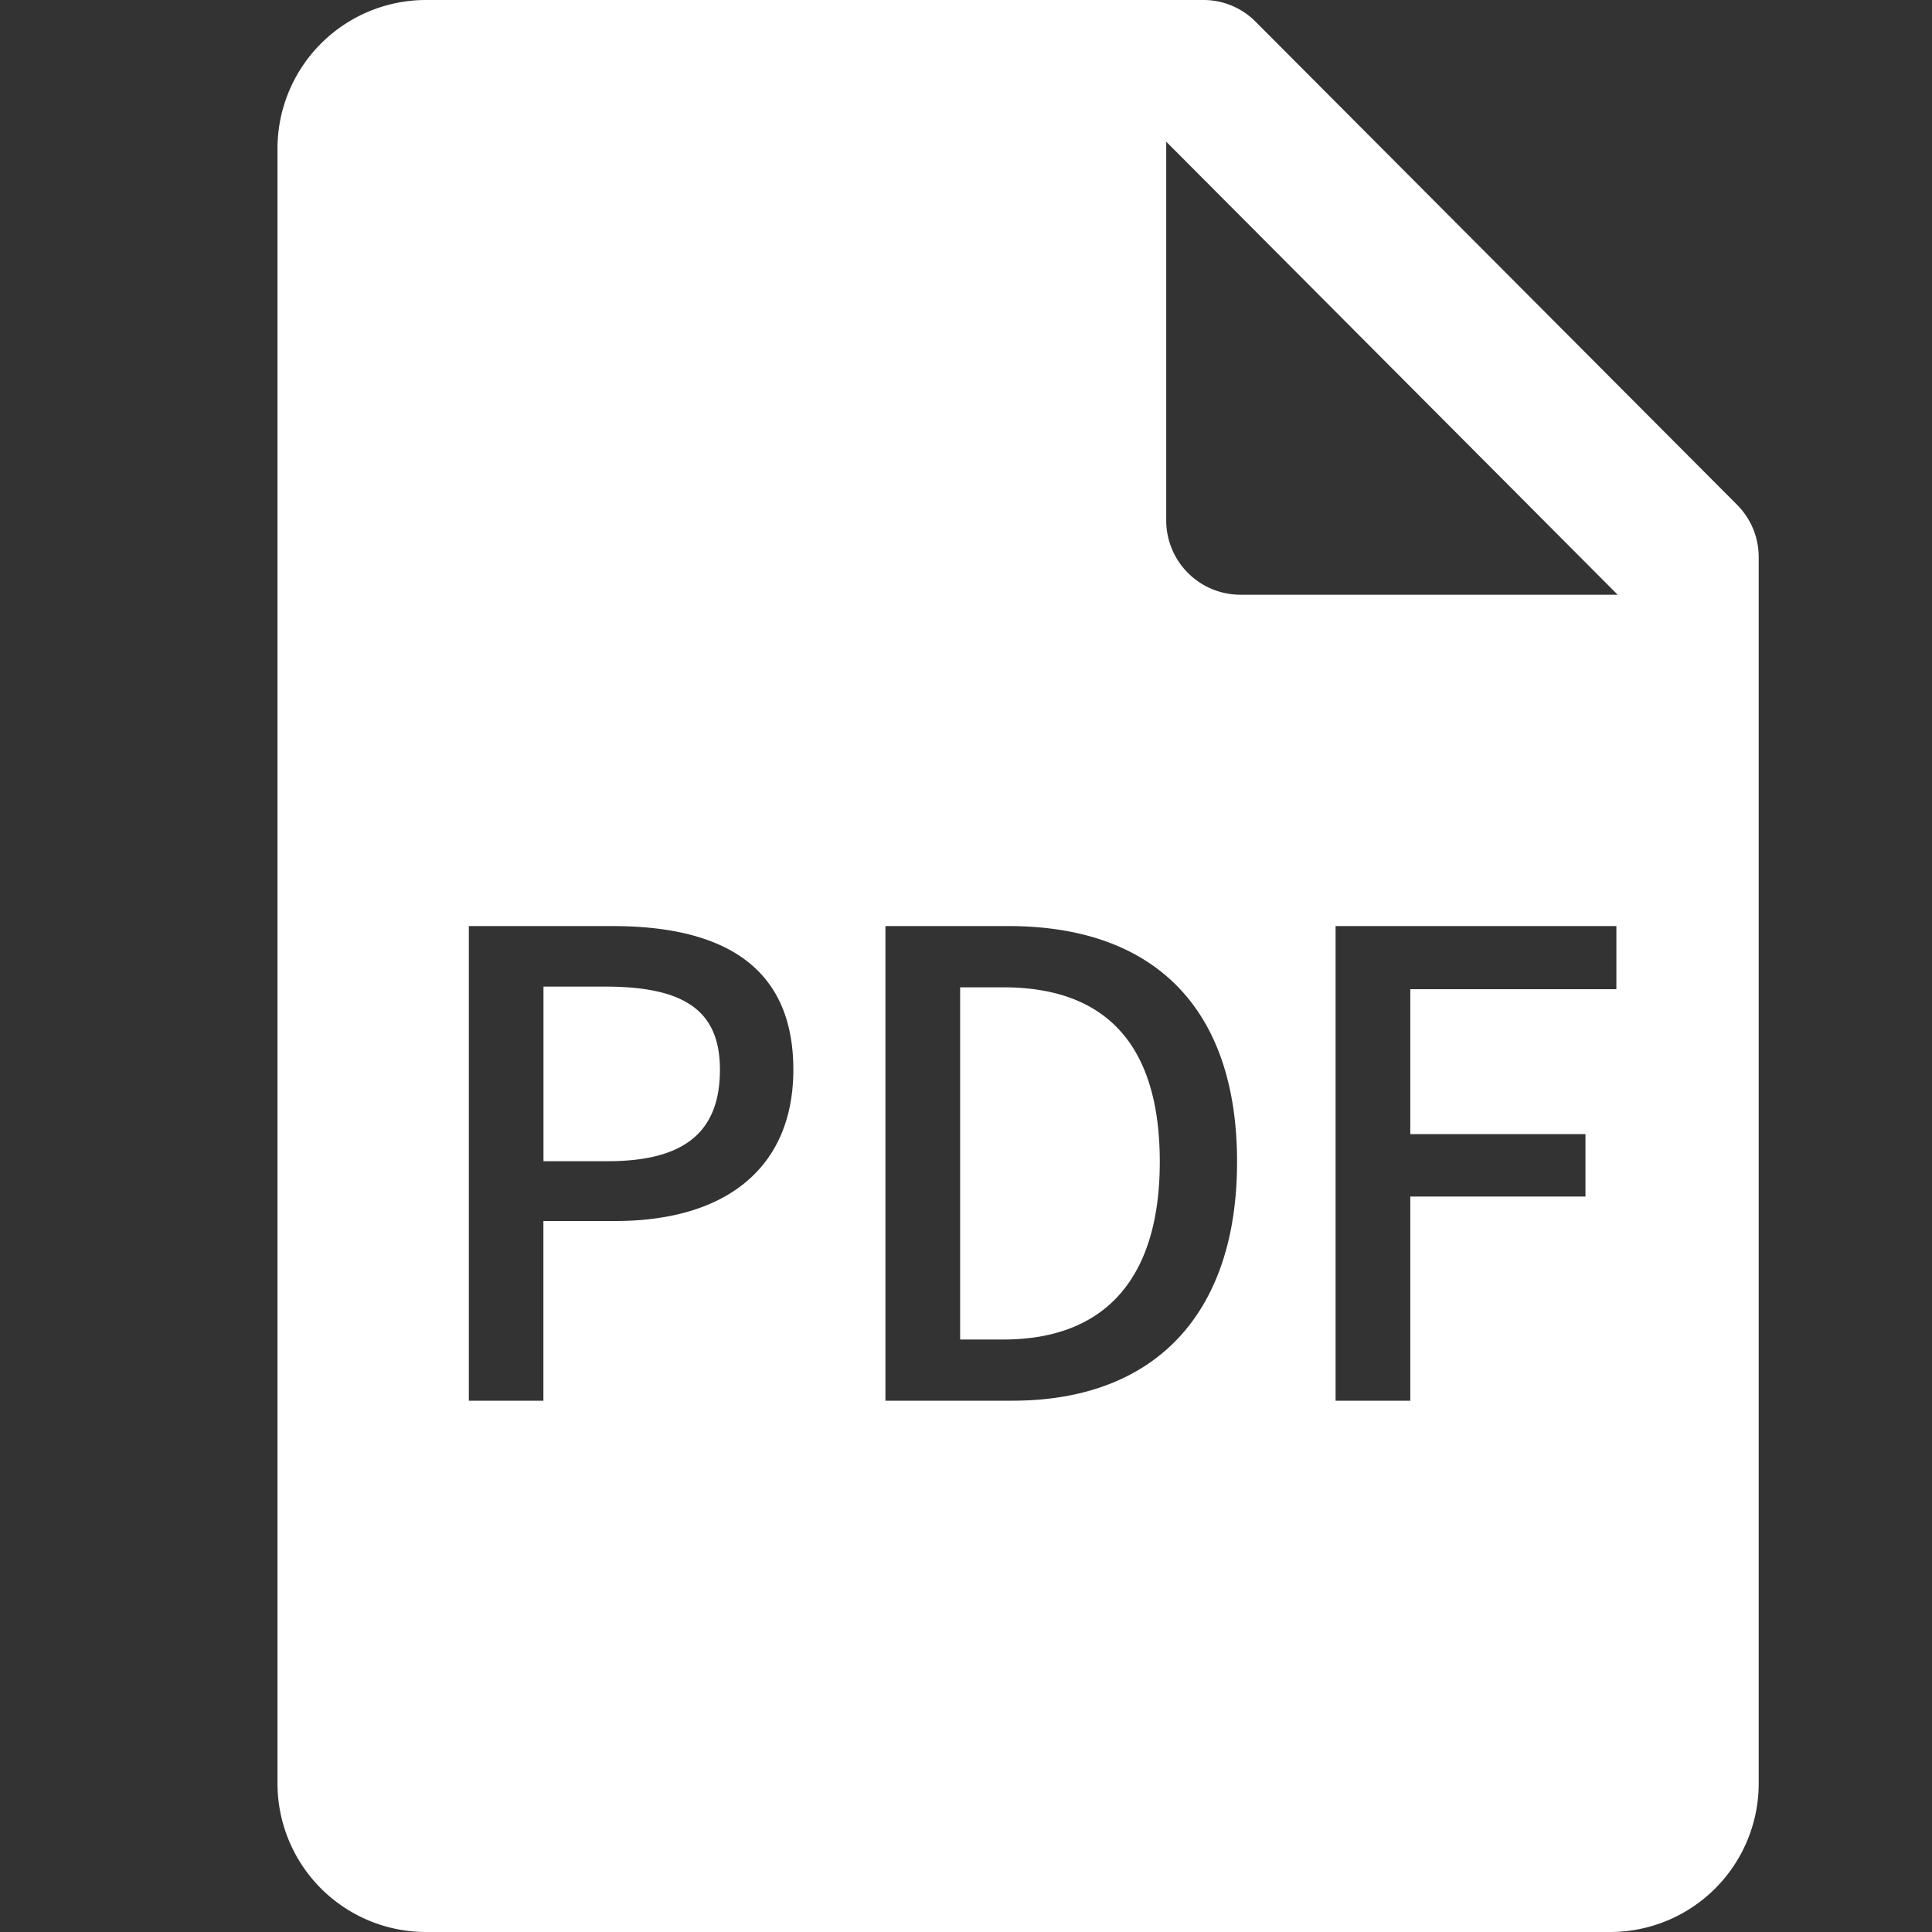 <svg xmlns="http://www.w3.org/2000/svg" width="30" height="30.001" viewBox="0 0 30 30.001">
    <rect x="0" y="0" width="30" height="30.001" fill="#333333" stroke="none"/>
    <path data-name="Subtraction 25" d="M20.7 30H2.3A2.307 2.307 0 0 1 0 27.693V2.308A2.307 2.307 0 0 1 2.3 0h12.075a1.141 1.141 0 0 1 .814.338l7.475 7.5a1.147 1.147 0 0 1 .336.816v19.039A2.307 2.307 0 0 1 20.7 30zm-4.27-15.62v7.37h1.16v-3.17h2.72v-.97h-2.72v-2.25h3.2v-.98zm-6.99 0v7.37h1.97c2.218 0 3.49-1.352 3.49-3.71s-1.261-3.66-3.55-3.66zm-6.469 0v7.37h1.158v-2.79H5.24c1.76 0 2.77-.857 2.77-2.35s-.946-2.23-2.81-2.23zM13.8 2.2v5.88a1.154 1.154 0 0 0 1.15 1.155h5.86zm-2.53 18.6h-.67v-5.469h.67c1.612 0 2.43.912 2.43 2.71s-.84 2.759-2.43 2.759zm-6.14-2.769h-1V15.32h.96c1.248 0 1.78.386 1.78 1.291 0 .968-.553 1.42-1.74 1.42z" transform="translate(4.309)" style="fill:#fff"/>
    <path data-name="Rectangle 2339" style="fill:none" d="M0 0h30v30H0z"/>
</svg>
